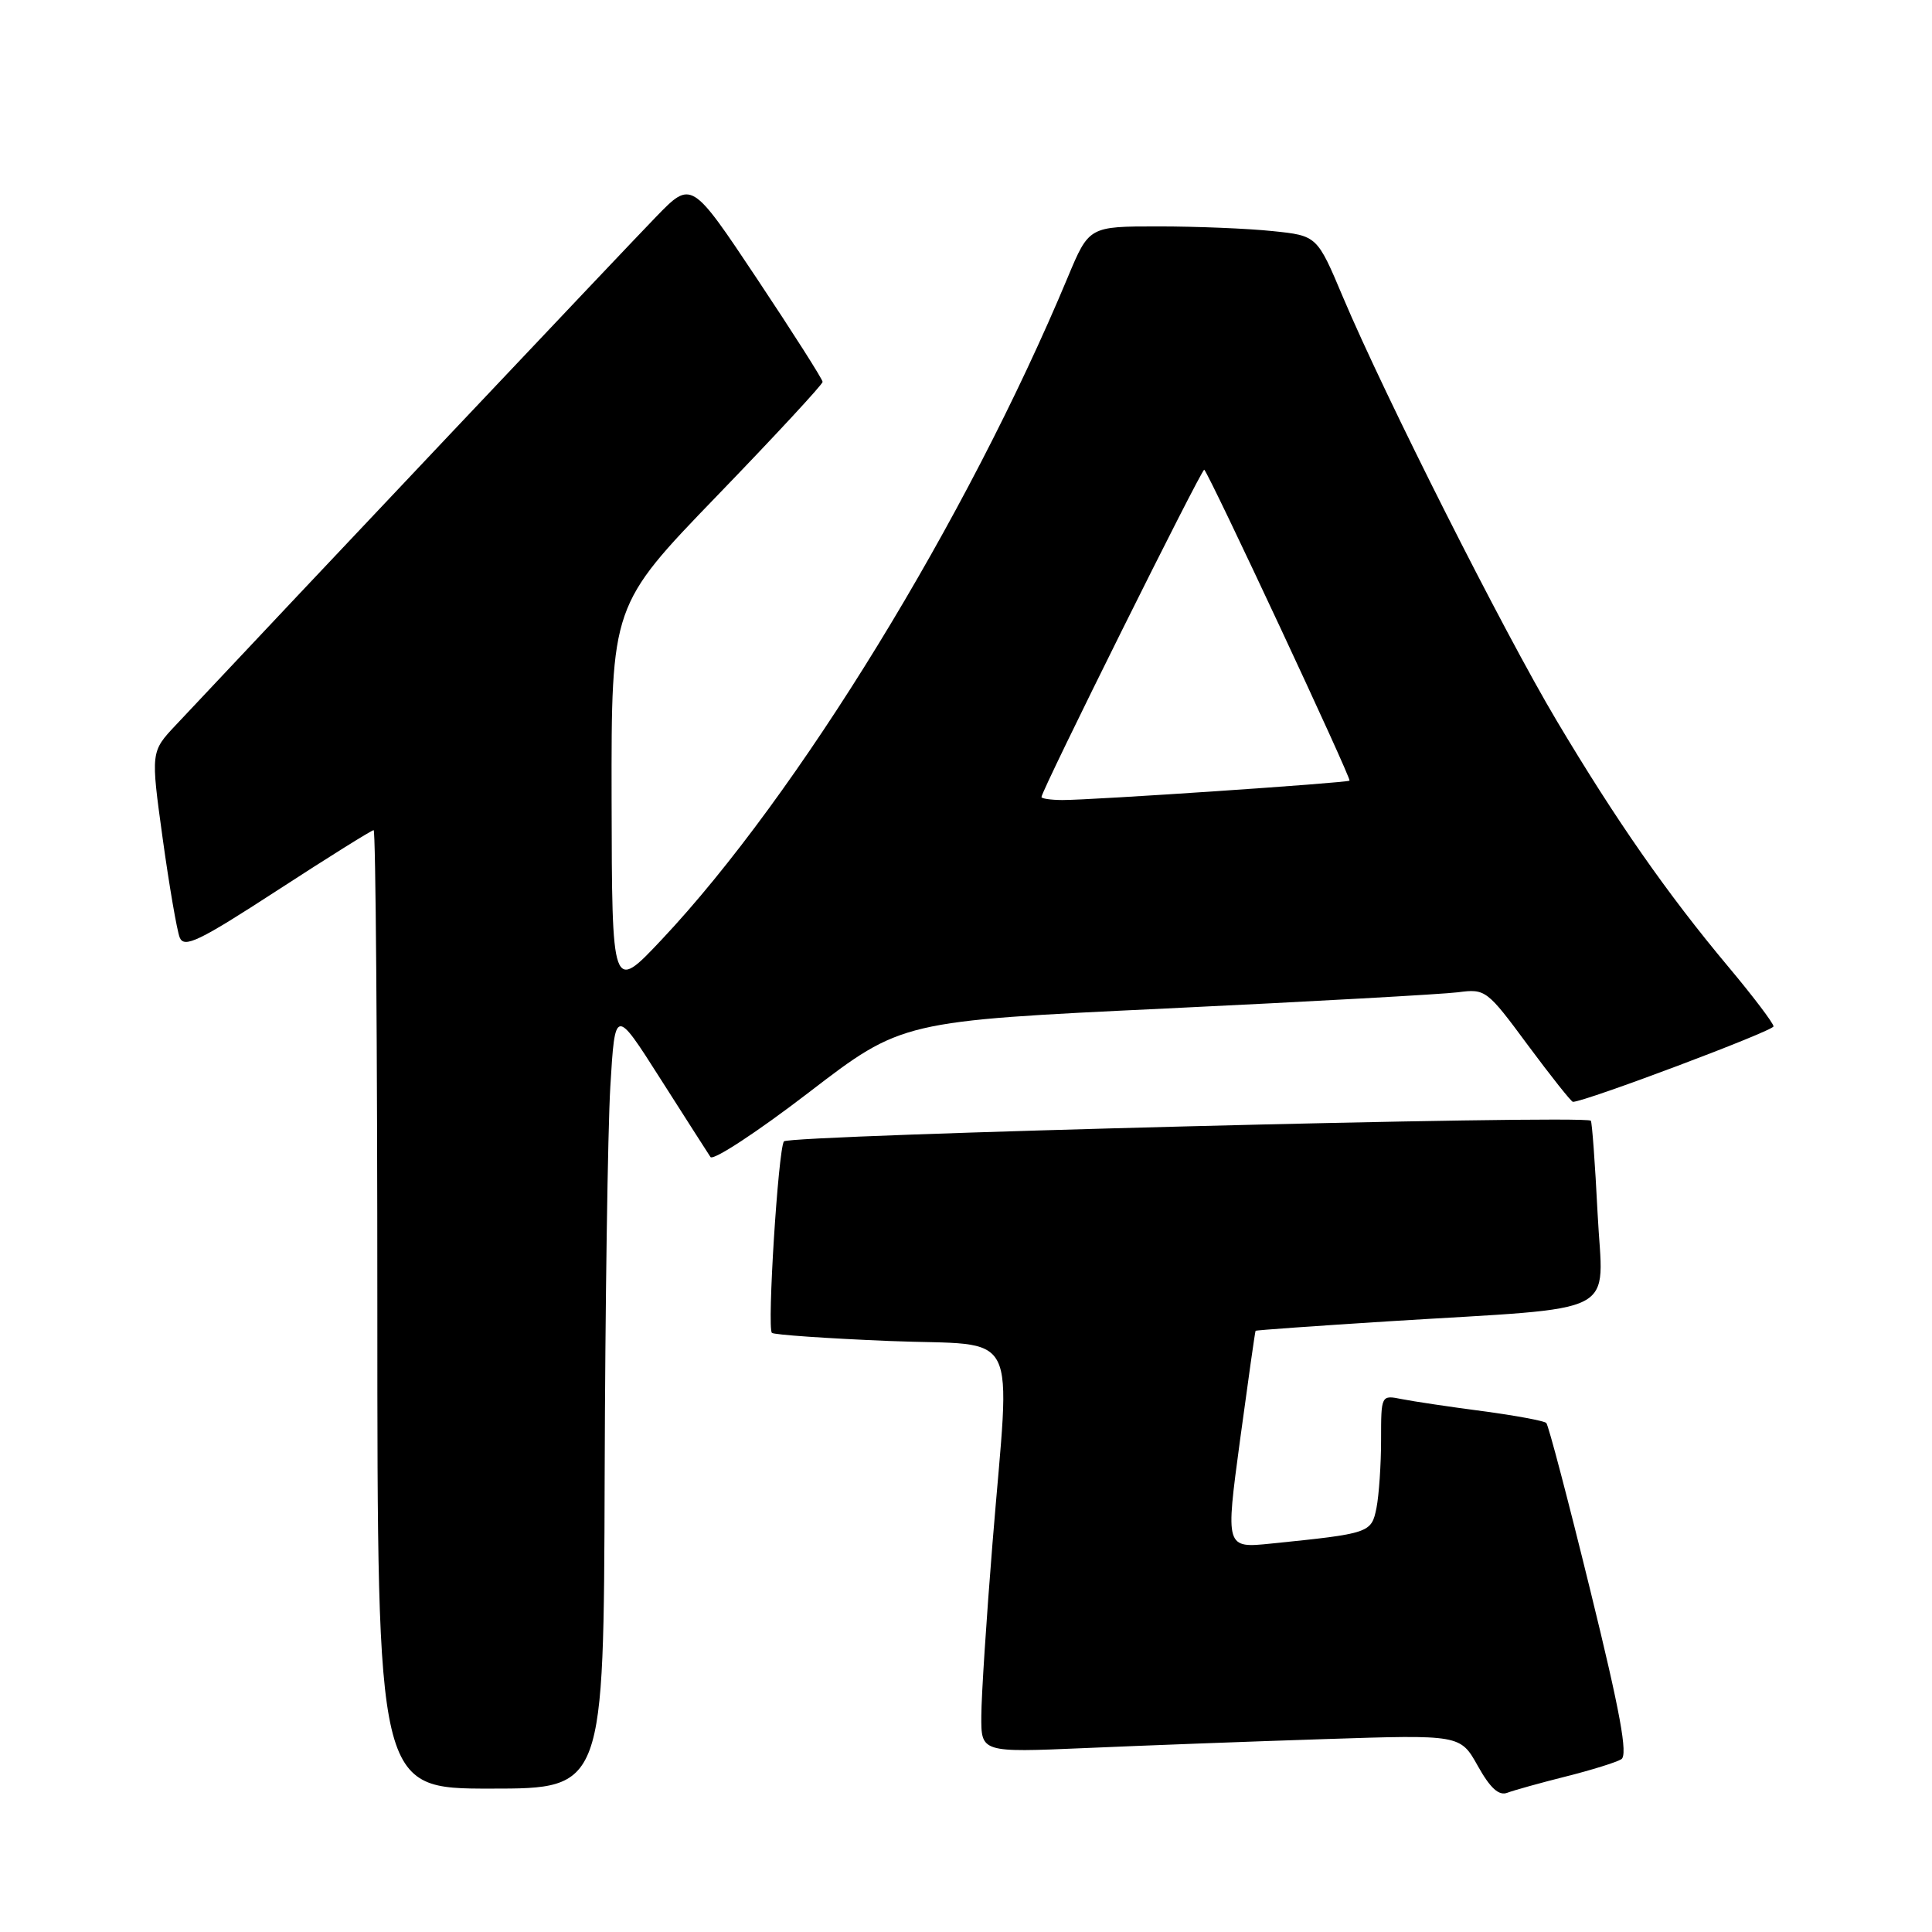 <?xml version="1.0" encoding="UTF-8" standalone="no"?>
<!DOCTYPE svg PUBLIC "-//W3C//DTD SVG 1.1//EN" "http://www.w3.org/Graphics/SVG/1.1/DTD/svg11.dtd" >
<svg xmlns="http://www.w3.org/2000/svg" xmlns:xlink="http://www.w3.org/1999/xlink" version="1.1" viewBox="0 0 256 256">
 <g >
 <path fill="currentColor"
d=" M 207.46 235.40 C 210.85 234.55 214.16 233.52 214.83 233.11 C 215.73 232.55 214.69 226.87 210.72 210.72 C 207.80 198.82 205.18 188.84 204.89 188.55 C 204.60 188.27 200.79 187.56 196.43 186.98 C 192.07 186.41 187.26 185.69 185.75 185.39 C 183.00 184.84 183.00 184.84 183.00 190.80 C 183.00 194.07 182.72 198.13 182.39 199.81 C 181.72 203.13 181.51 203.20 168.44 204.53 C 162.38 205.15 162.38 205.15 164.31 190.83 C 165.38 182.95 166.30 176.43 166.37 176.34 C 166.44 176.25 174.38 175.69 184.00 175.08 C 215.38 173.12 212.39 174.67 211.69 160.79 C 211.36 154.17 210.95 148.64 210.79 148.50 C 209.87 147.69 104.41 150.40 103.87 151.24 C 103.11 152.44 101.63 175.96 102.28 176.61 C 102.53 176.86 109.54 177.35 117.87 177.69 C 135.49 178.41 133.87 175.23 131.51 204.50 C 130.71 214.40 130.04 224.69 130.03 227.36 C 130.00 232.22 130.00 232.22 143.75 231.63 C 151.31 231.30 165.60 230.76 175.50 230.44 C 193.50 229.85 193.50 229.85 195.82 234.00 C 197.47 236.95 198.61 237.98 199.73 237.55 C 200.60 237.22 204.08 236.25 207.46 235.40 Z  M 80.12 195.75 C 80.19 173.06 80.53 149.78 80.87 144.00 C 81.50 133.50 81.50 133.50 87.50 142.93 C 90.80 148.11 93.79 152.78 94.14 153.31 C 94.49 153.83 100.34 150.00 107.14 144.78 C 119.50 135.29 119.50 135.29 154.50 133.63 C 173.75 132.71 191.17 131.74 193.21 131.48 C 196.83 131.00 197.04 131.16 202.46 138.50 C 205.52 142.62 208.20 146.00 208.42 146.00 C 210.01 146.00 235.00 136.60 235.00 136.00 C 235.00 135.59 232.29 132.01 228.98 128.06 C 220.91 118.42 214.15 108.73 206.27 95.50 C 199.19 83.61 183.50 52.51 177.95 39.37 C 174.52 31.23 174.52 31.23 168.61 30.62 C 165.36 30.28 158.57 30.00 153.50 30.00 C 144.30 30.00 144.30 30.00 141.48 36.75 C 128.10 68.81 105.69 105.37 87.68 124.50 C 81.09 131.50 81.09 131.50 81.04 105.85 C 81.00 80.21 81.00 80.21 95.00 65.71 C 102.70 57.74 109.00 50.94 109.00 50.60 C 109.00 50.26 105.09 44.12 100.31 36.94 C 91.62 23.90 91.62 23.90 86.96 28.70 C 83.25 32.51 38.96 79.38 23.31 96.06 C 19.97 99.61 19.97 99.61 21.55 111.06 C 22.42 117.35 23.44 123.27 23.81 124.22 C 24.40 125.67 26.34 124.74 36.76 117.97 C 43.51 113.58 49.25 110.00 49.51 110.00 C 49.78 110.00 50.00 138.57 50.00 173.50 C 50.00 237.00 50.00 237.00 65.00 237.00 C 80.00 237.00 80.00 237.00 80.12 195.75 Z  M 138.00 105.61 C 138.00 104.76 159.29 61.95 159.57 62.24 C 160.31 62.97 179.11 103.21 178.82 103.44 C 178.43 103.74 144.65 106.02 140.75 106.01 C 139.24 106.00 138.00 105.82 138.00 105.61 Z "/>
</g>
</svg>